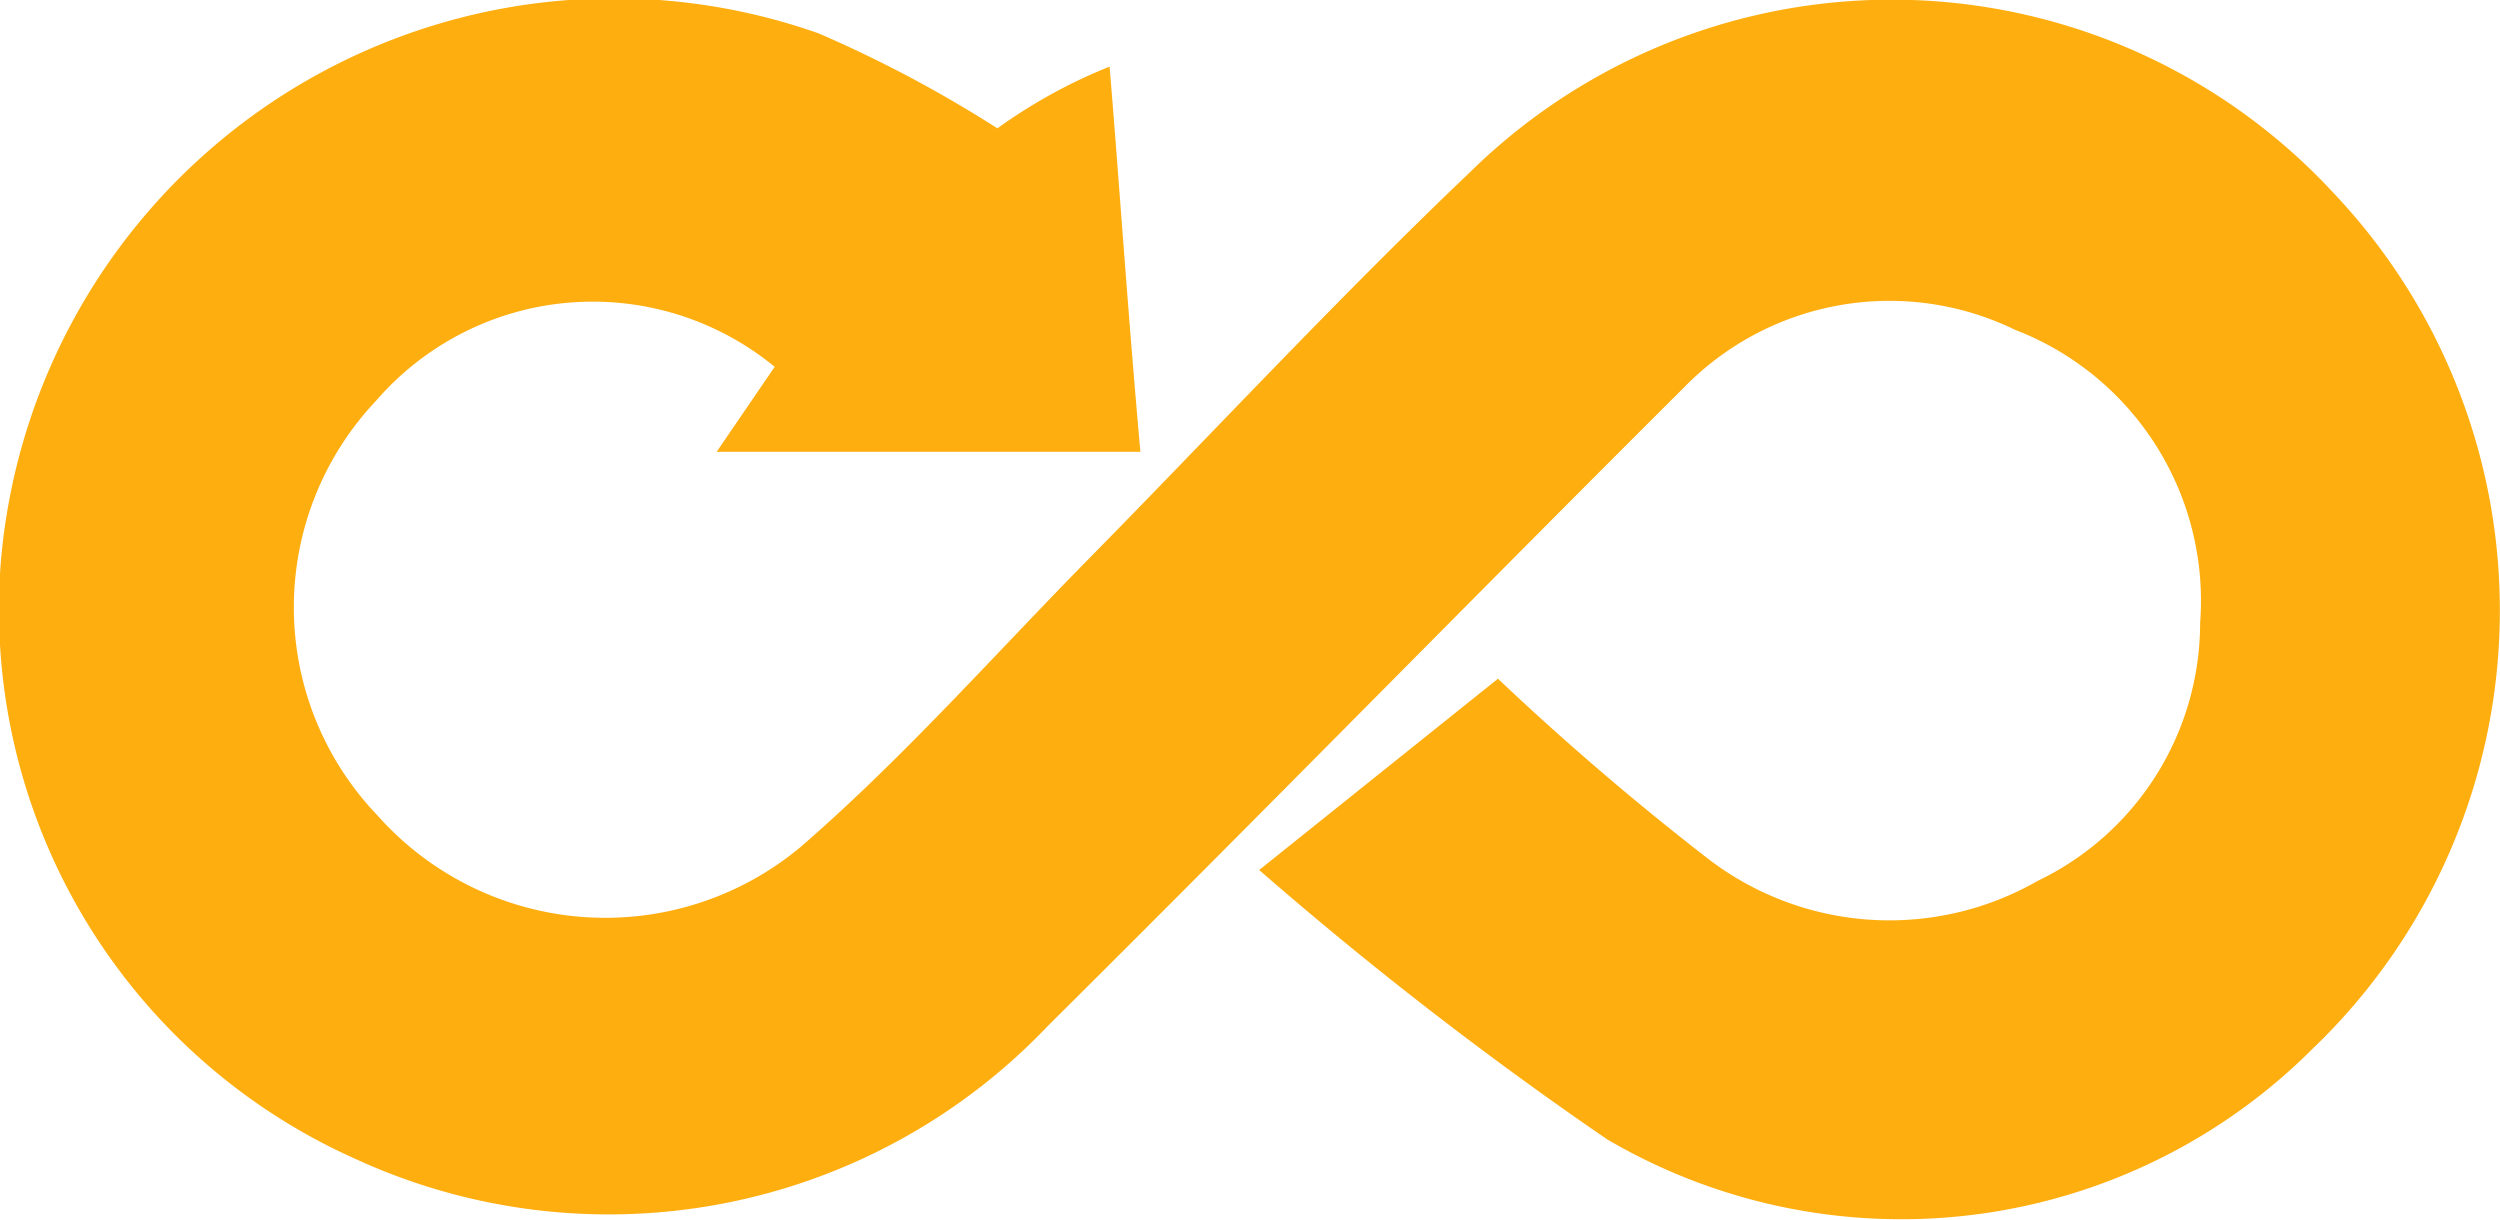 <svg xmlns="http://www.w3.org/2000/svg" xmlns:xlink="http://www.w3.org/1999/xlink" width="16.207" height="7.907" viewBox="0 0 16.207 7.907">
  <defs>
    <clipPath id="clip-path">
      <rect id="Retângulo_176" data-name="Retângulo 176" width="16.207" height="7.907" transform="translate(0 0)" fill="#feae0f"/>
    </clipPath>
  </defs>
  <g id="Aluguel_de_moveis" data-name="Aluguel de moveis" transform="translate(0 0)">
    <g id="Grupo_201" data-name="Grupo 201" transform="translate(0 0)" clip-path="url(#clip-path)">
      <path id="Caminho_105" data-name="Caminho 105" d="M7.193.429c.054.638.122,1.639.2,2.5H4.646l.376-.551a1.857,1.857,0,0,0-2.584.22,1.949,1.949,0,0,0,.008,2.687,1.975,1.975,0,0,0,2.745.205C5.834,4.933,6.405,4.291,7,3.682c.844-.856,1.662-1.739,2.532-2.568a3.9,3.9,0,0,1,5.592.133A3.934,3.934,0,0,1,14.991,6.8a3.769,3.769,0,0,1-4.574.585A24.612,24.612,0,0,1,8.163,5.64L9.711,4.4a18.072,18.072,0,0,0,1.375,1.177,1.931,1.931,0,0,0,2.123.134,1.855,1.855,0,0,0,1.054-1.673,1.882,1.882,0,0,0-1.2-1.9,1.86,1.86,0,0,0-2.146.374C9.54,3.884,8.176,5.278,6.792,6.652A3.927,3.927,0,0,1,2.3,7.511,3.9,3.9,0,0,1,.006,3.636a3.989,3.989,0,0,1,5.3-3.42A8.159,8.159,0,0,1,6.466.832a3.406,3.406,0,0,1,.727-.4" transform="translate(0 0)" fill="#feae0f"/>
    </g>
  </g>
</svg>
